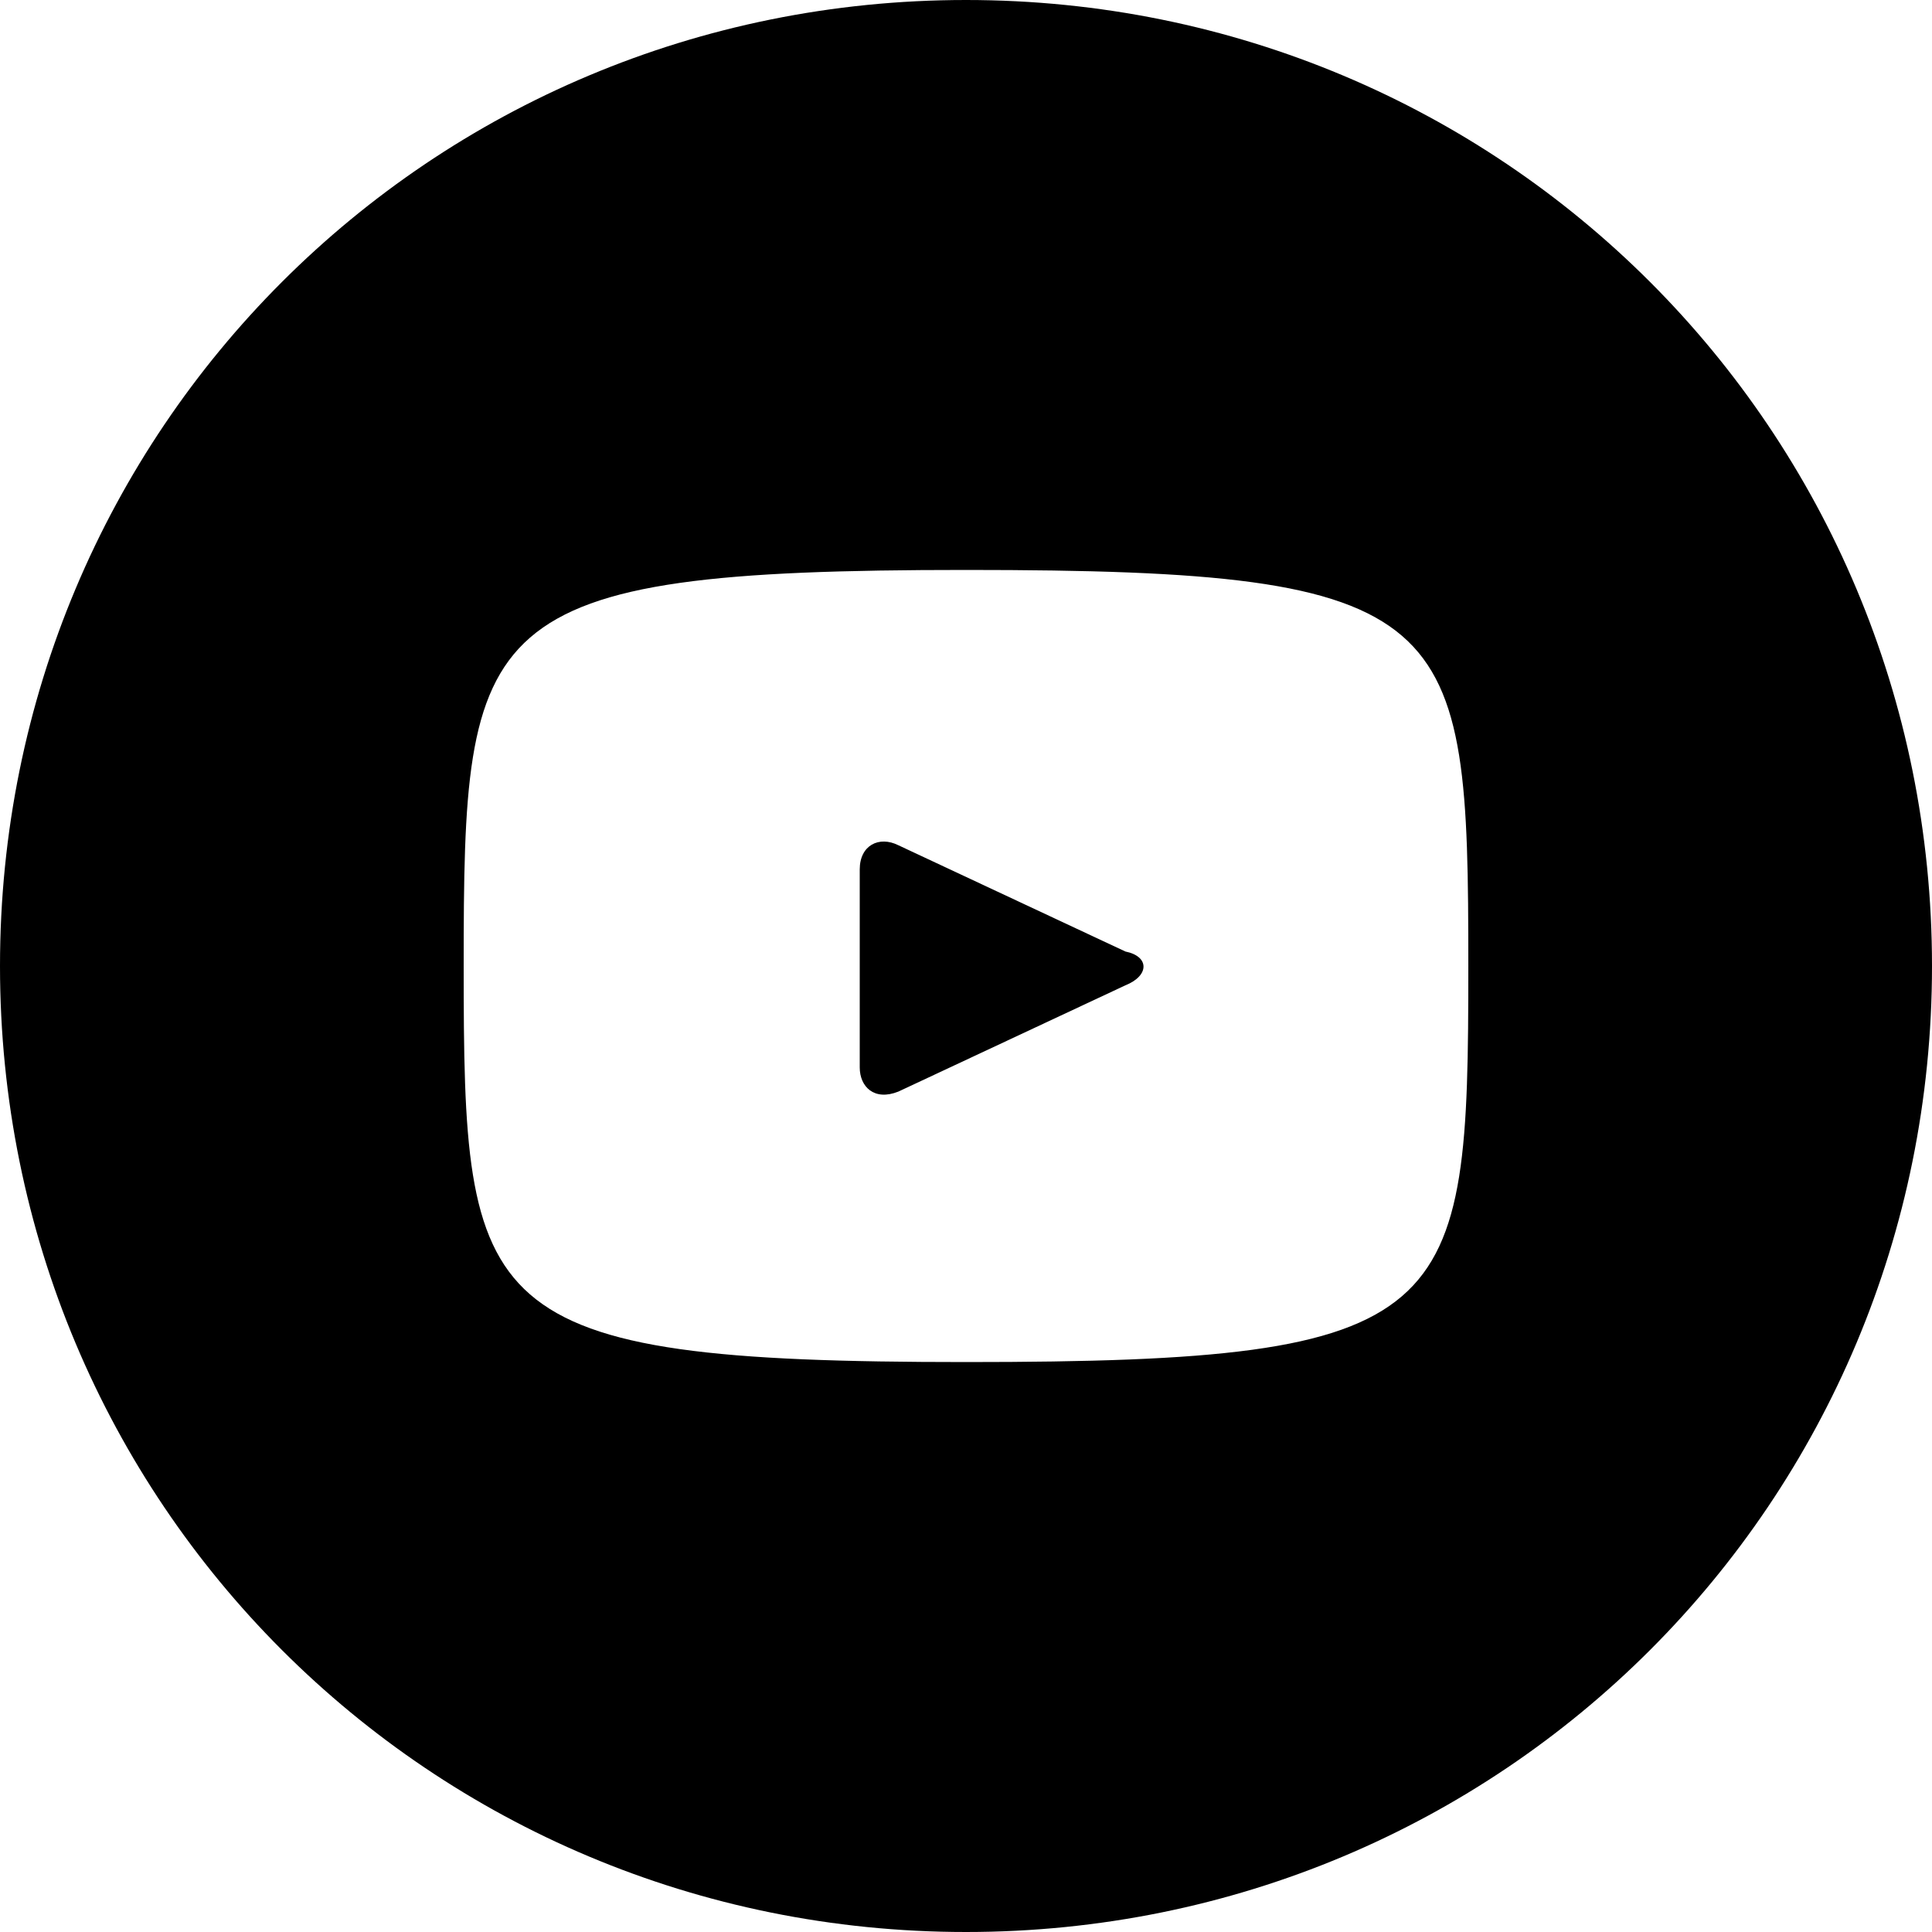<svg fill="currentColor" viewBox="0 0 40 40" xmlns="http://www.w3.org/2000/svg" role="img"><path d="m23.3 19.7-4.7-2.2c-.4-.2-.8 0-.8.5v4.1c0 .4.3.7.8.5l4.7-2.2c.5-.2.5-.6 0-.7zm-3.3-19.7c-11.1 0-20 8.9-20 20s8.9 20 20 20 20-8.9 20-20-8.9-20-20-20zm0 28.2c-10.2 0-10.4-1-10.4-8.2s.2-8.2 10.4-8.2 10.4.9 10.4 8.2-.2 8.2-10.4 8.2z"/></svg>
